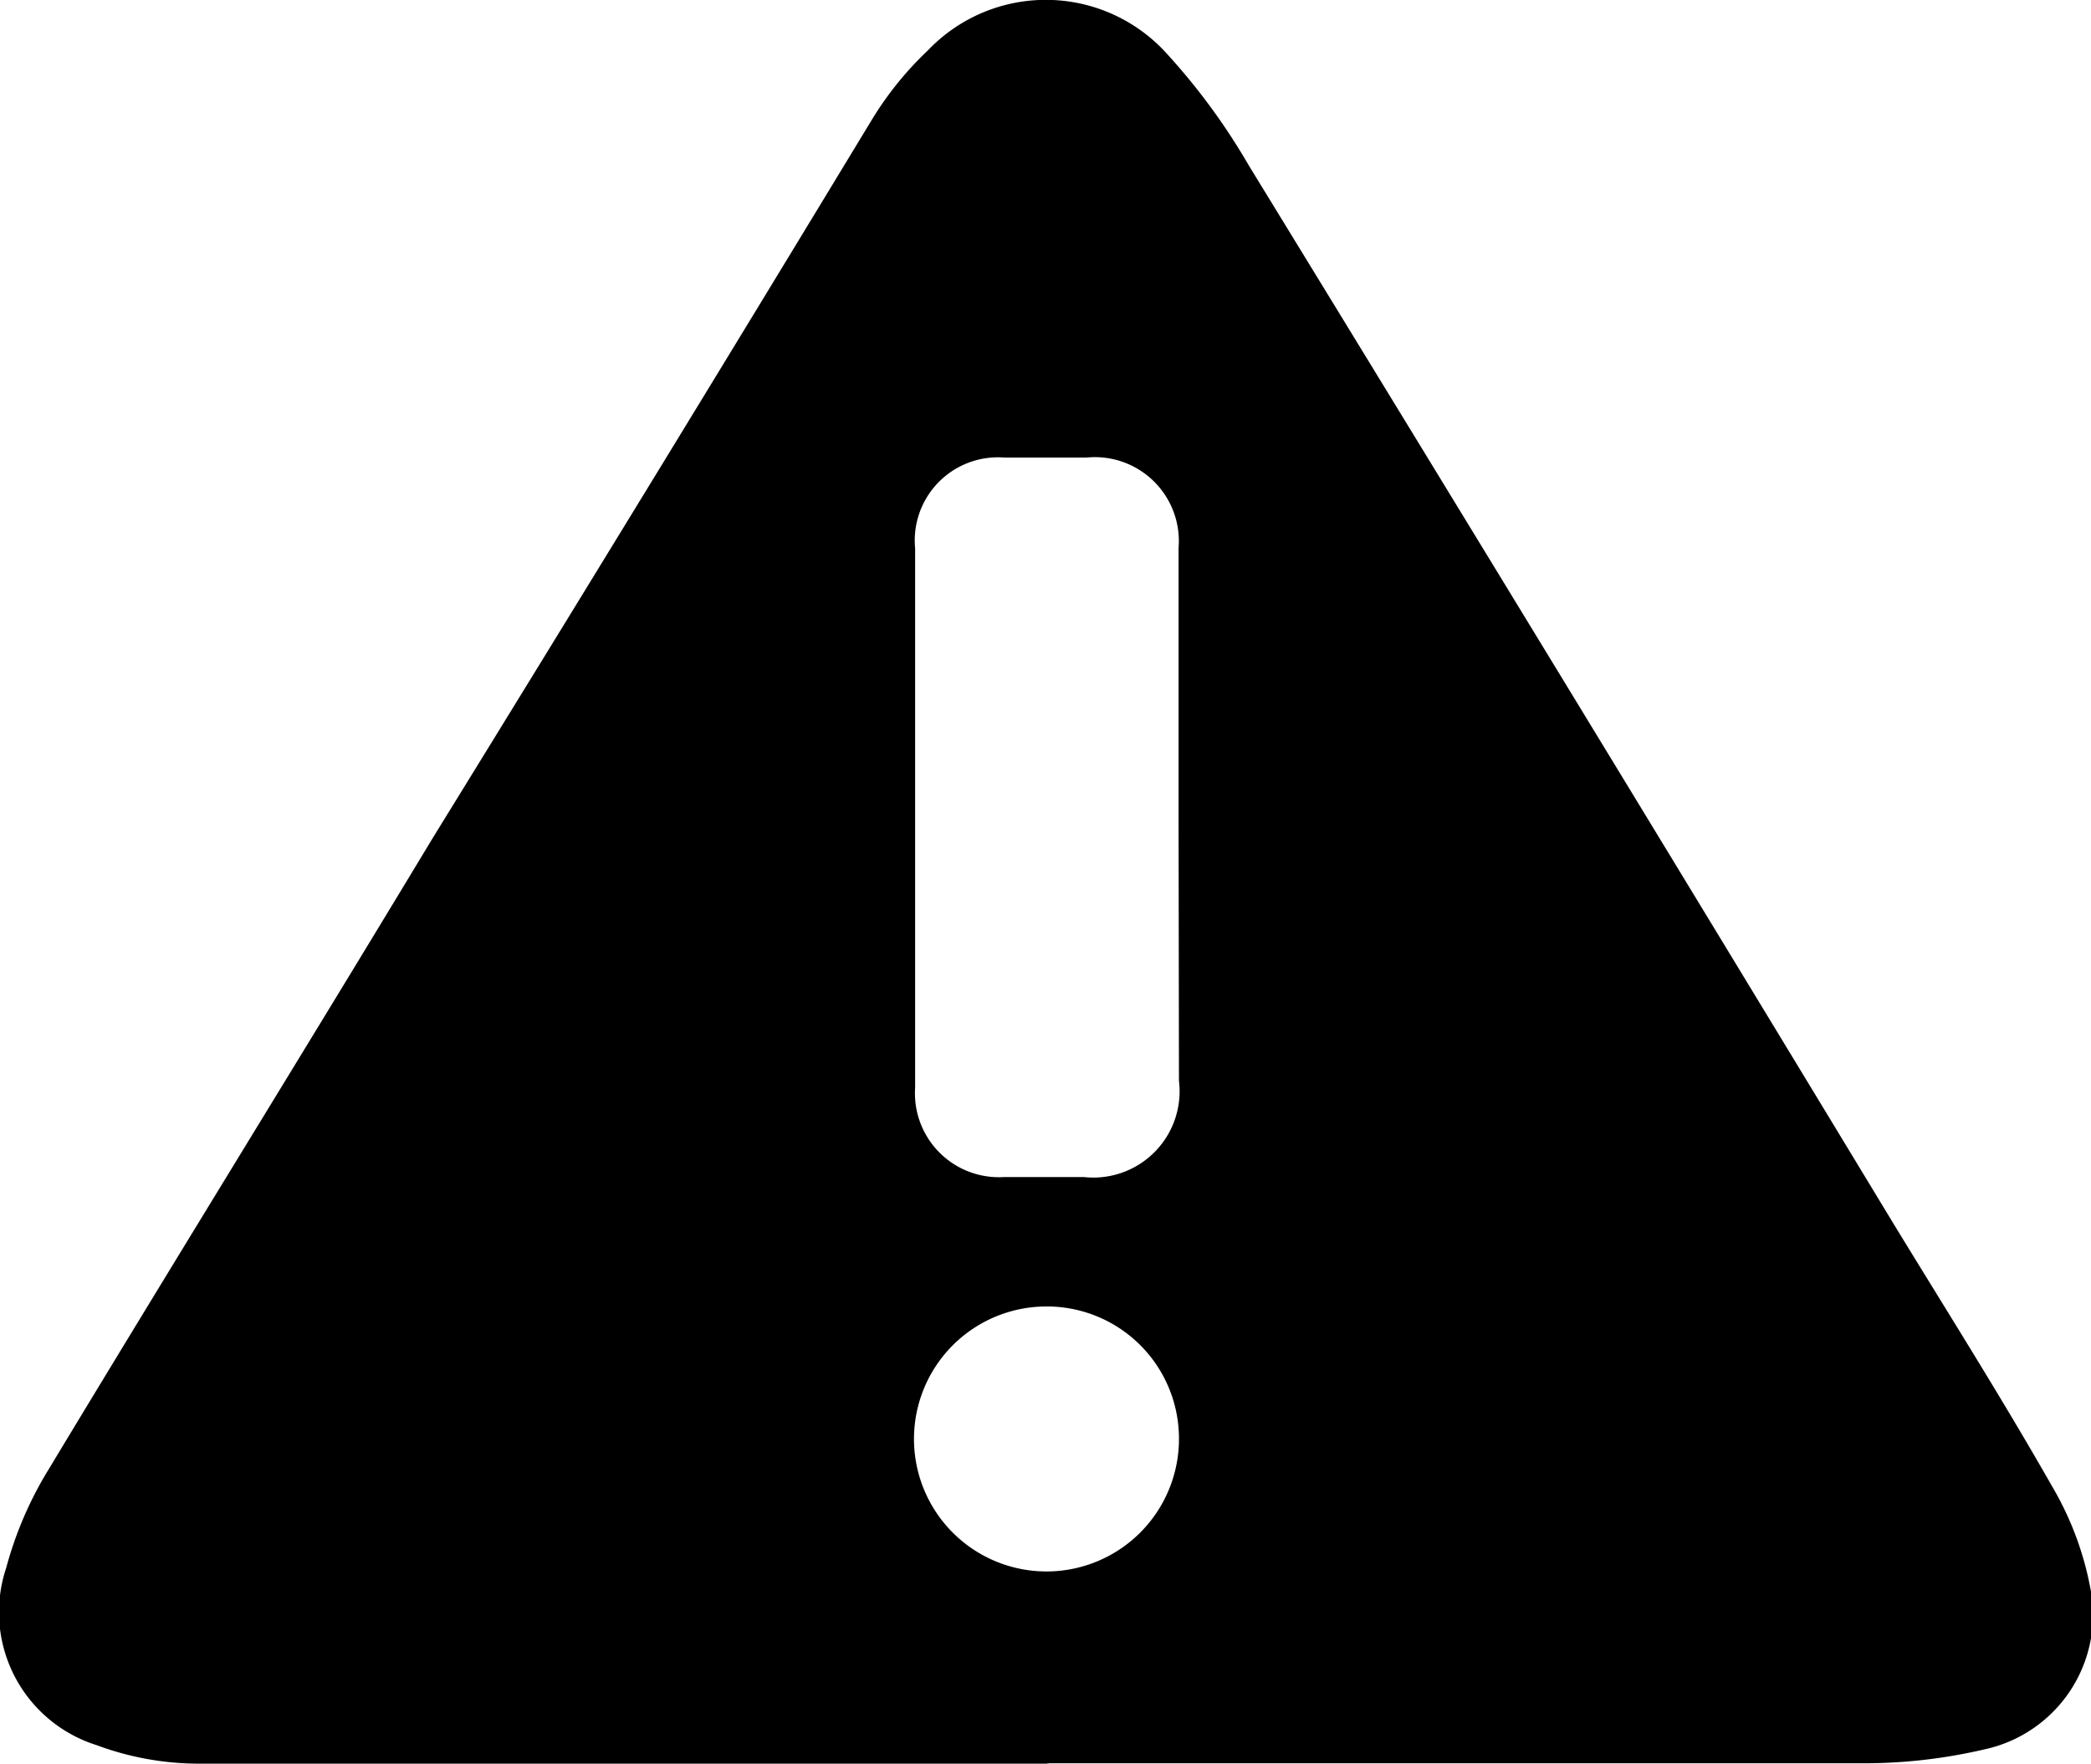 <svg xmlns="http://www.w3.org/2000/svg" viewBox="0 0 54.29 45.8">
  <path class="cls-1" d="M27.17,45.79c-7.36,0-14.71,0-22.07,0a7.62,7.62,0,0,1-2.59-.48A3.62,3.62,0,0,1,.16,40.71a9.7,9.7,0,0,1,1-2.39c3.34-5.54,6.72-11,10.08-16.57Q17,12.41,22.66,3.07a8.68,8.68,0,0,1,1.43-1.76,4.23,4.23,0,0,1,6.22.1,16.65,16.65,0,0,1,2.11,2.88Q40.82,18,49.18,31.8c1.38,2.26,2.79,4.49,4.1,6.79a8.19,8.19,0,0,1,1,2.68,3.57,3.57,0,0,1-2.76,4.15,13.78,13.78,0,0,1-3.27.36c-7,0-14,0-21,0ZM30.6,21.23c0-2.34,0-4.67,0-7a2.18,2.18,0,0,0-2.39-2.35H26.08a2.16,2.16,0,0,0-2.32,2.36q0,7,0,14a2.18,2.18,0,0,0,2.31,2.32c.69,0,1.38,0,2.07,0a2.24,2.24,0,0,0,2.47-2.5ZM27.15,33.92a3.44,3.44,0,1,0,3.46,3.39A3.43,3.43,0,0,0,27.15,33.92Z"/>
</svg>
